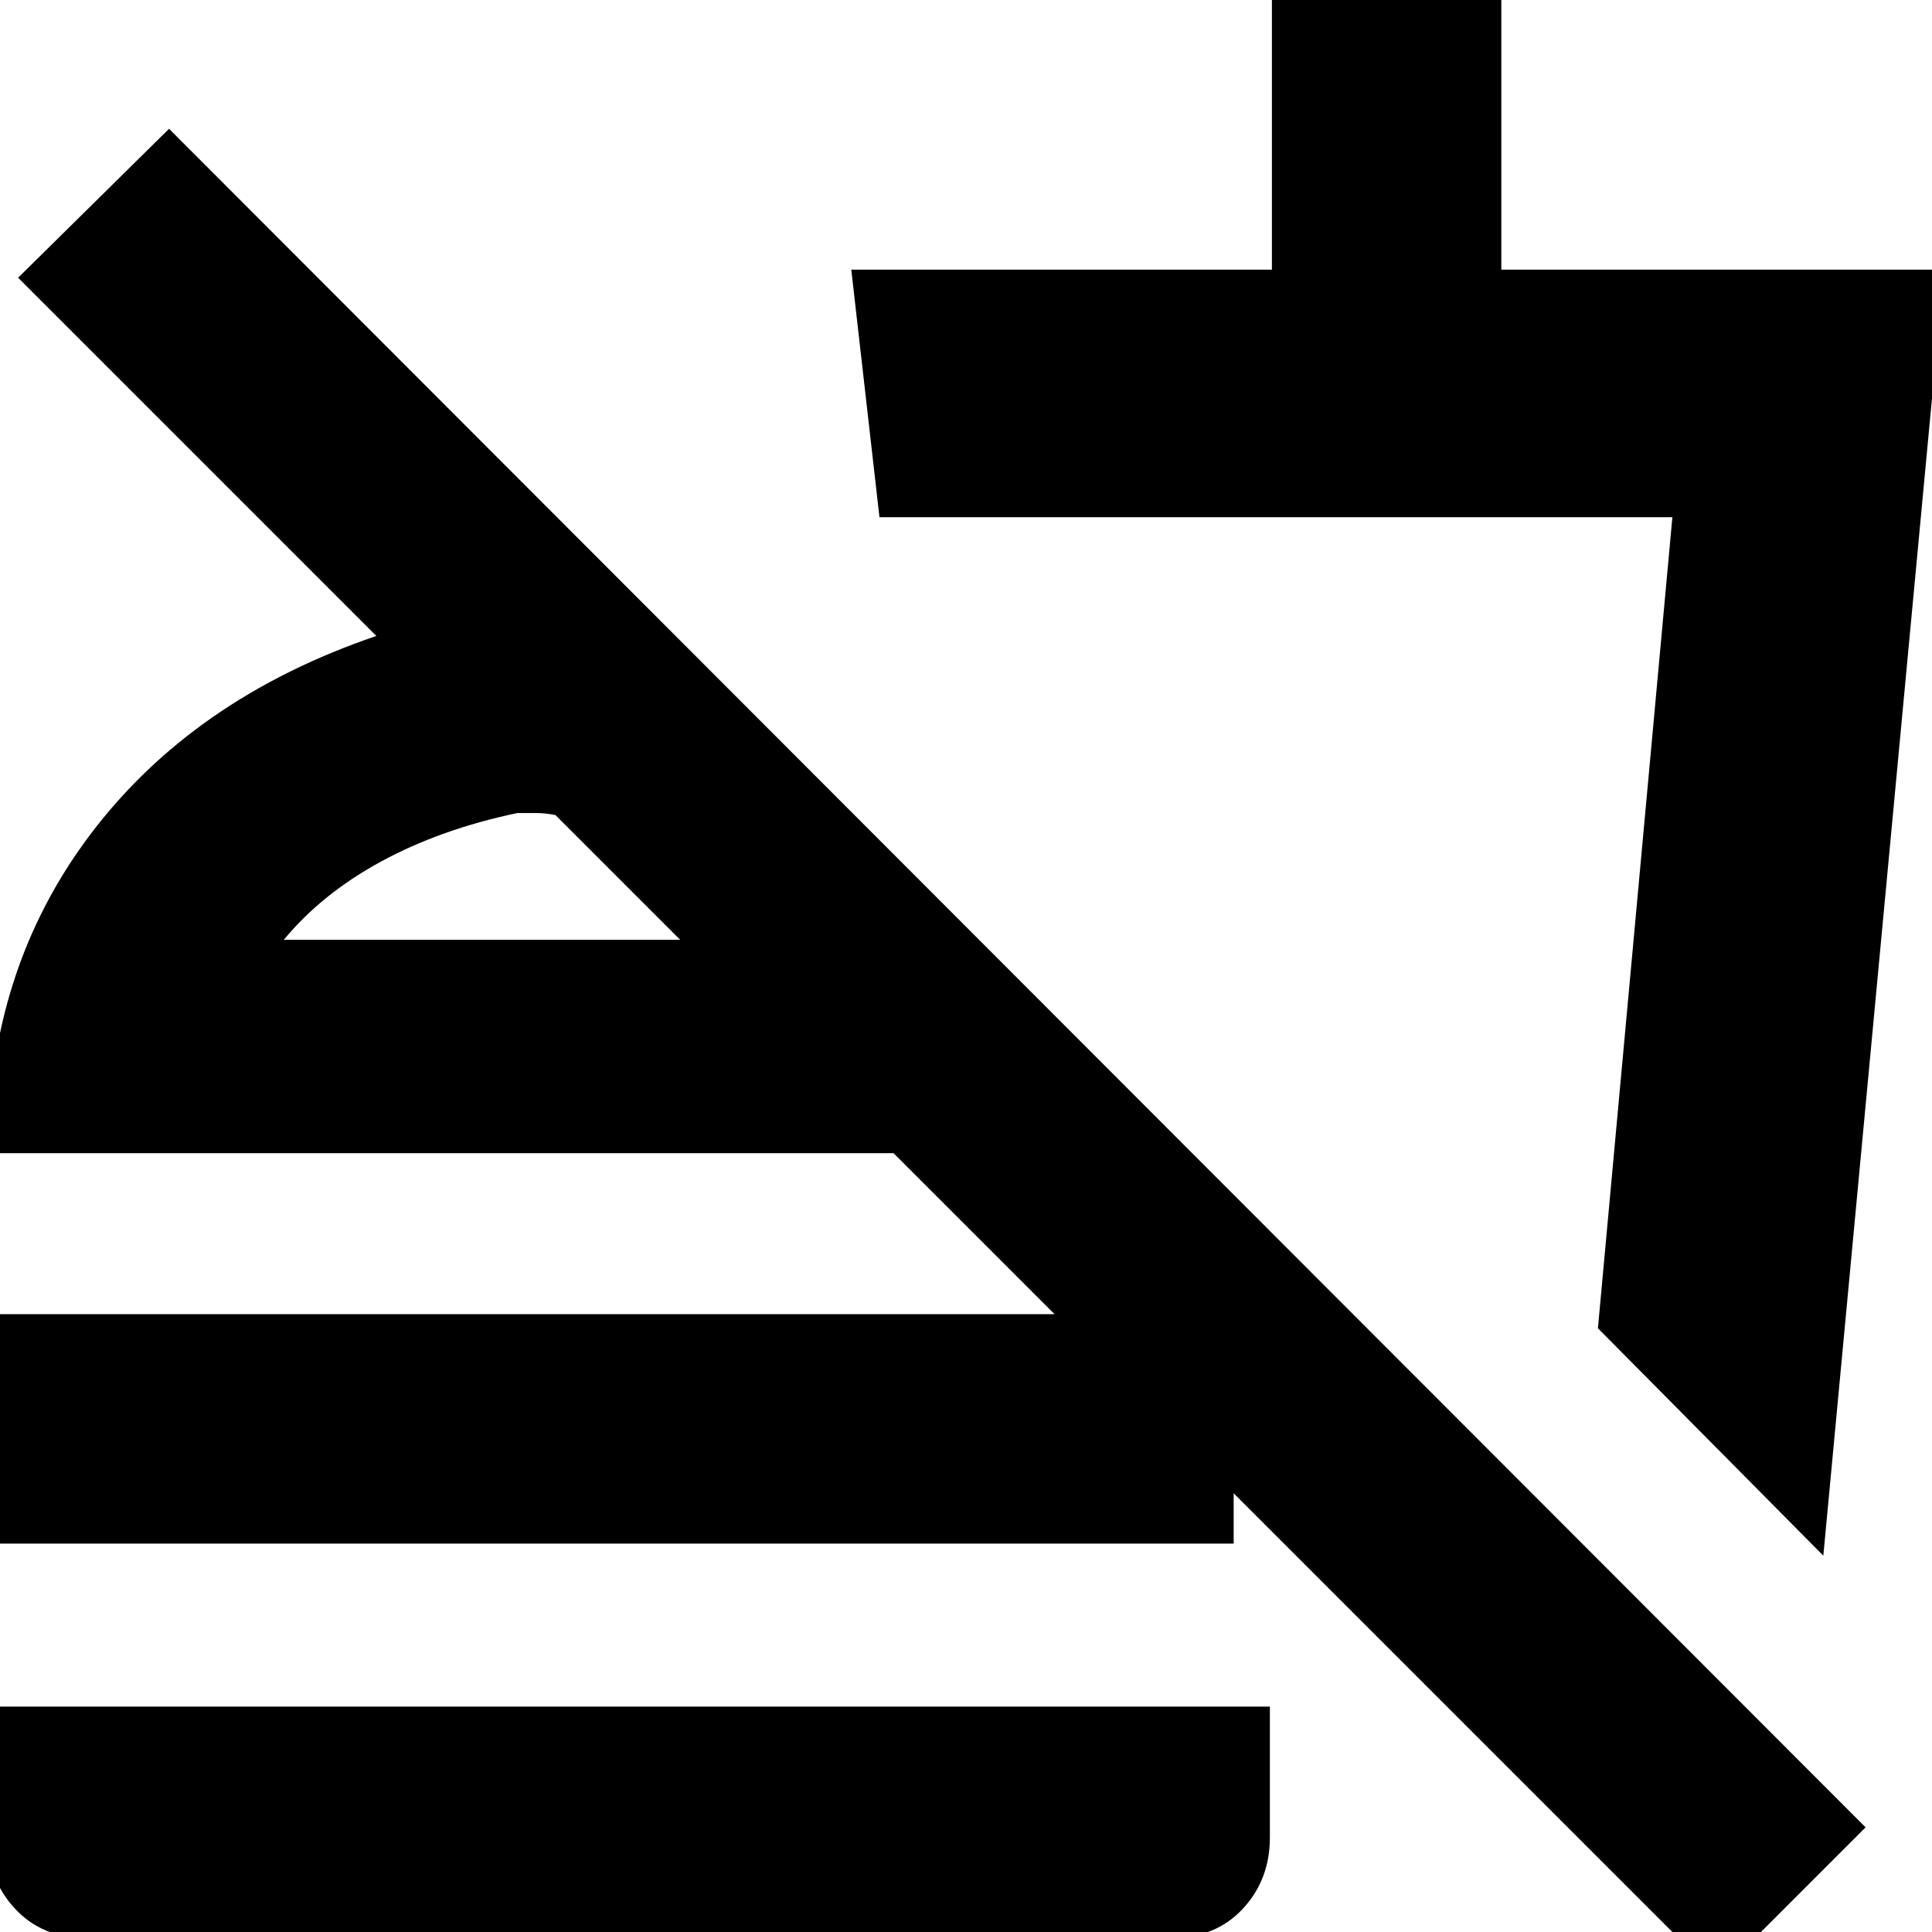 <svg xmlns="http://www.w3.org/2000/svg" height="24" width="24"><path d="M21.325 24.55 11.1 14.325H-0.15Q-0.15 12.05 1.125 10.362Q2.4 8.675 4.675 7.9L0.225 3.45L2.1 1.6L23.175 22.7ZM1.075 24.075Q0.525 24.075 0.188 23.712Q-0.15 23.35 -0.15 22.825V21.2H15.775V22.825Q15.775 23.35 15.438 23.712Q15.1 24.075 14.55 24.075ZM22.65 19.325 19.85 16.5 20.775 6.425H10.925L10.575 3.35H15.8V-0.075H18.65V3.35H24.15ZM3.525 11.675H8.45L6.9 10.125Q6.775 10.1 6.663 10.1Q6.55 10.1 6.425 10.1Q5.475 10.3 4.738 10.7Q4 11.1 3.525 11.675ZM8.45 11.675Q8.45 11.675 8.45 11.675Q8.45 11.675 8.45 11.675Q8.45 11.675 8.45 11.675Q8.45 11.675 8.45 11.675ZM15.45 12.15ZM-0.15 16.325H15.325V19.175H-0.15Z"/></svg>